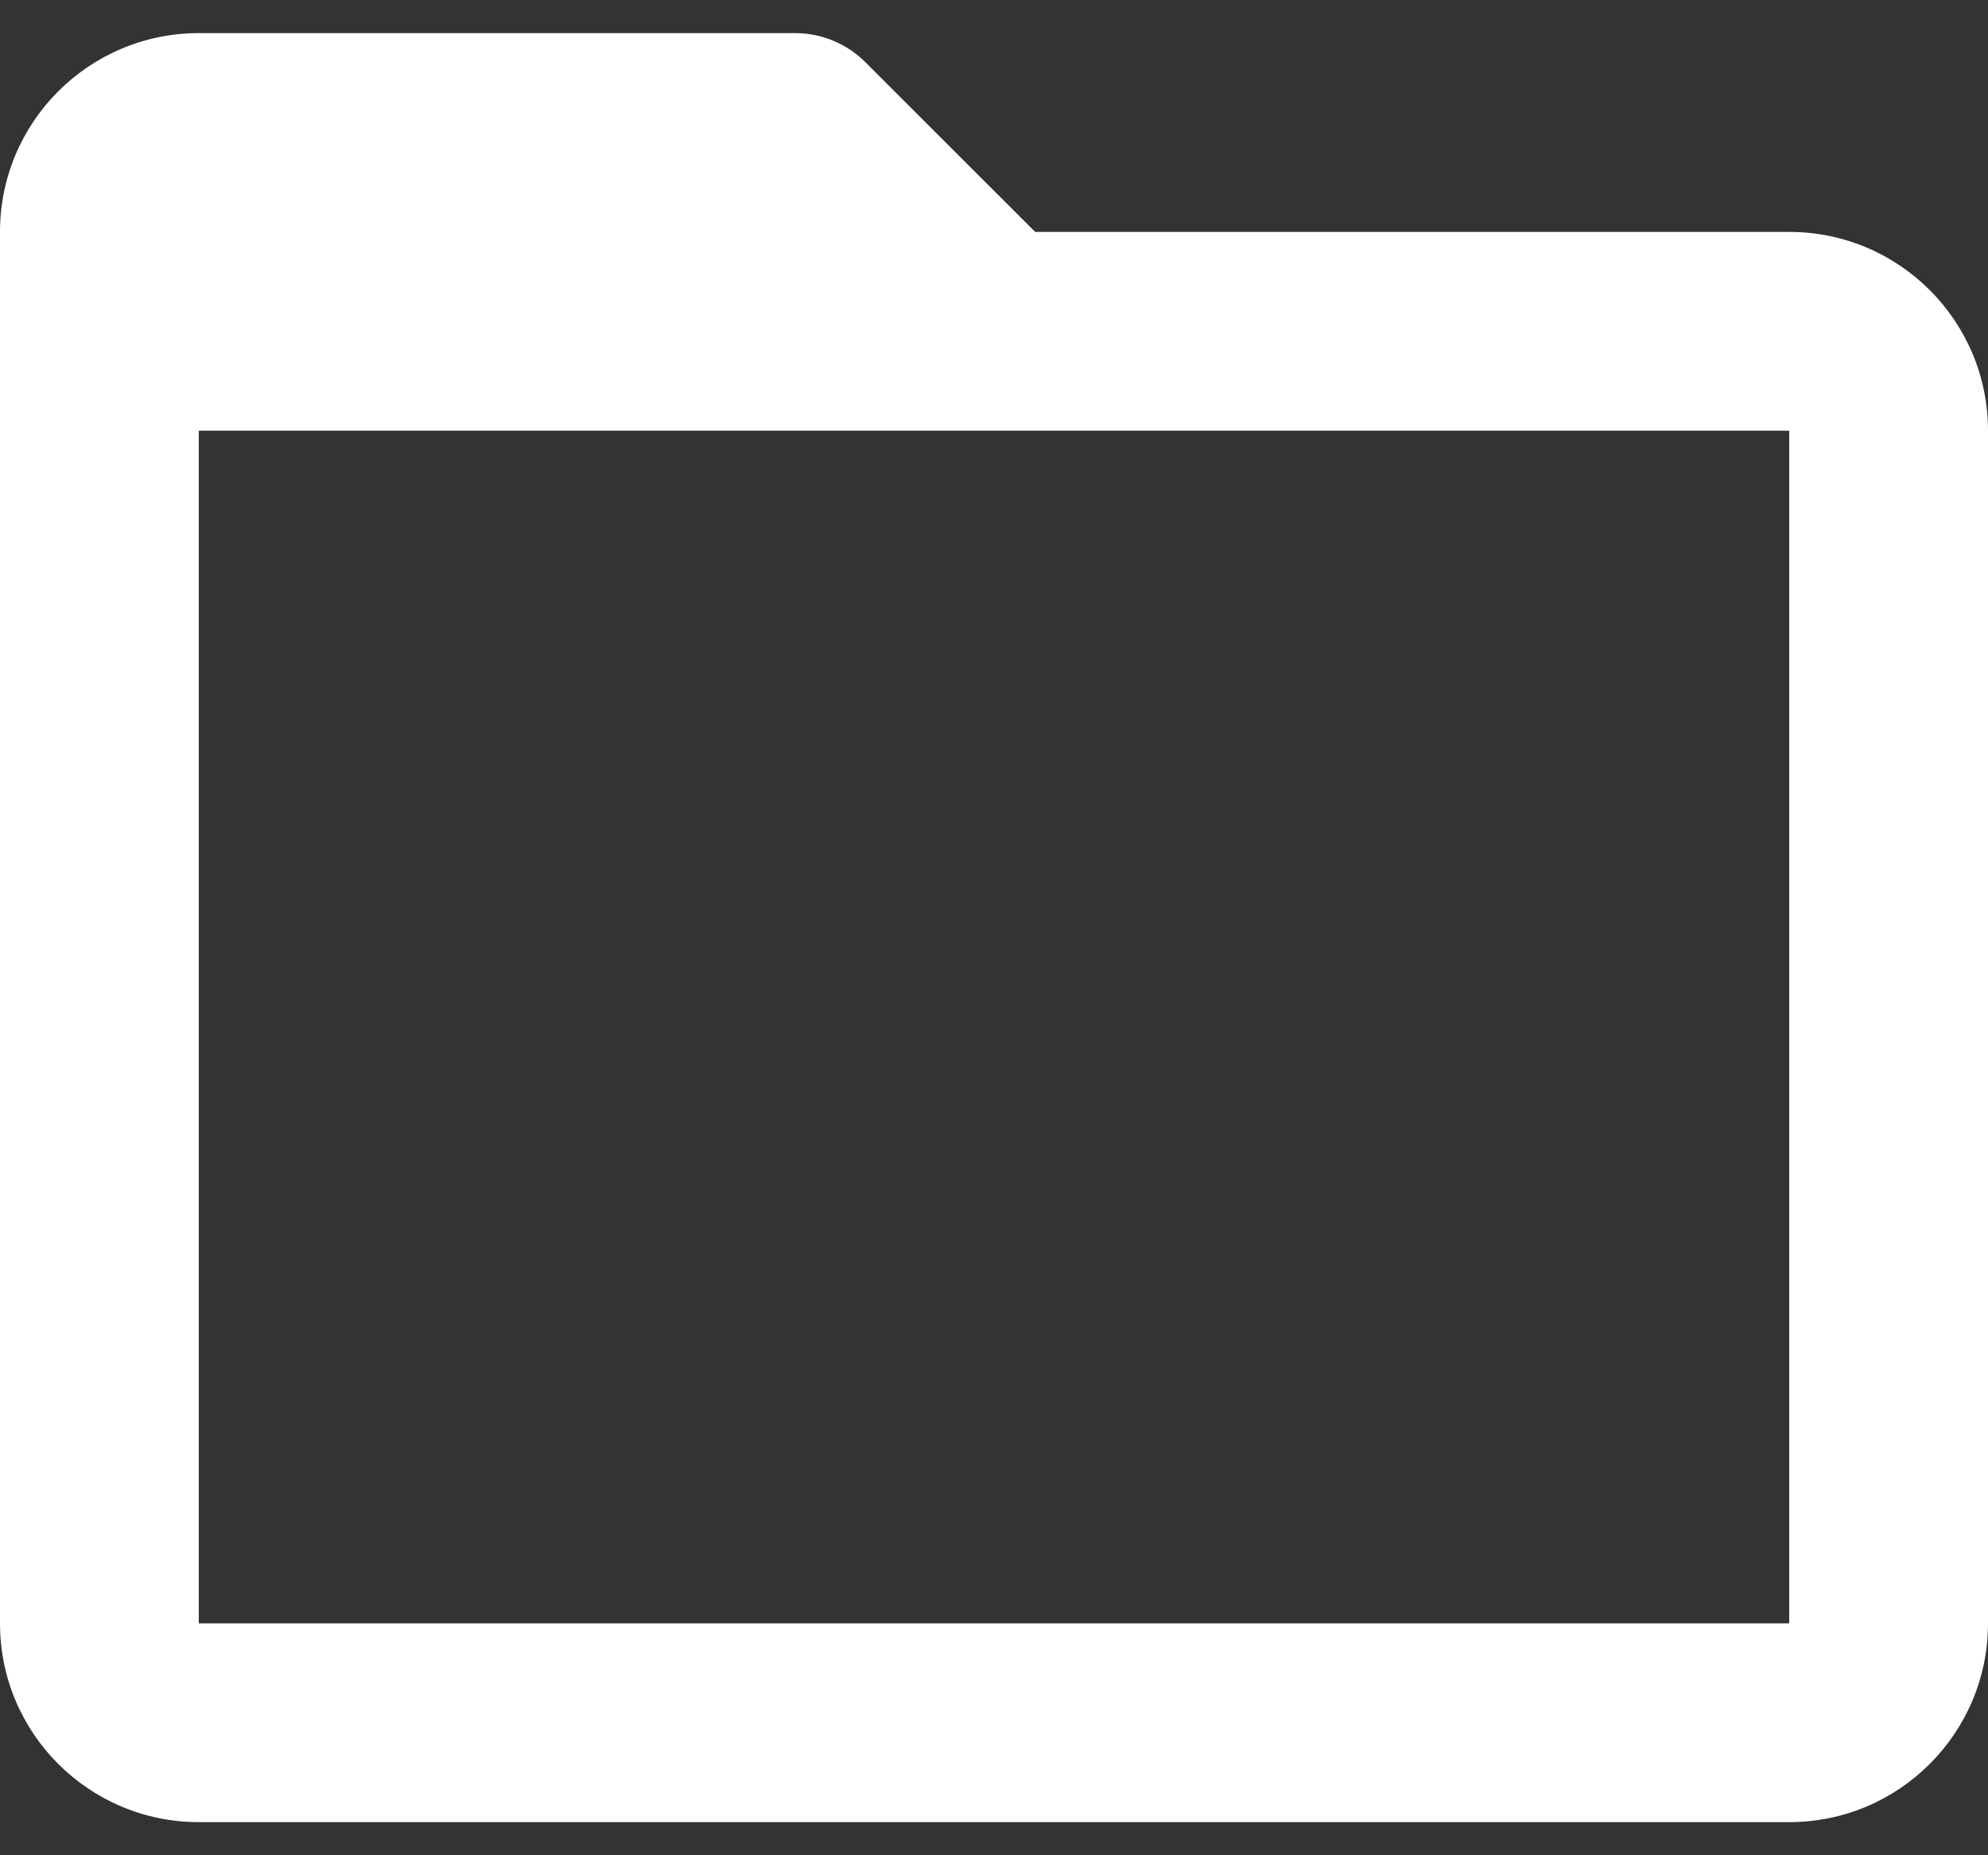 <svg width="30" height="28" viewBox="0 0 30 28" fill="none" xmlns="http://www.w3.org/2000/svg">
<rect x="0" y="0" width="30" height="28" fill="#333333" stroke="none"/>
<path d="M27 27.5H3C1.343 27.5 0 26.157 0 24.5V3.5C0 1.843 1.343 0.5 3 0.5H12C12.398 0.5 12.779 0.658 13.06 0.94L15.621 3.5H27C28.657 3.5 30 4.843 30 6.5V24.5C30 26.157 28.657 27.5 27 27.5ZM3 6.5V24.5H27V6.5H3Z" fill="white"/>
</svg>
